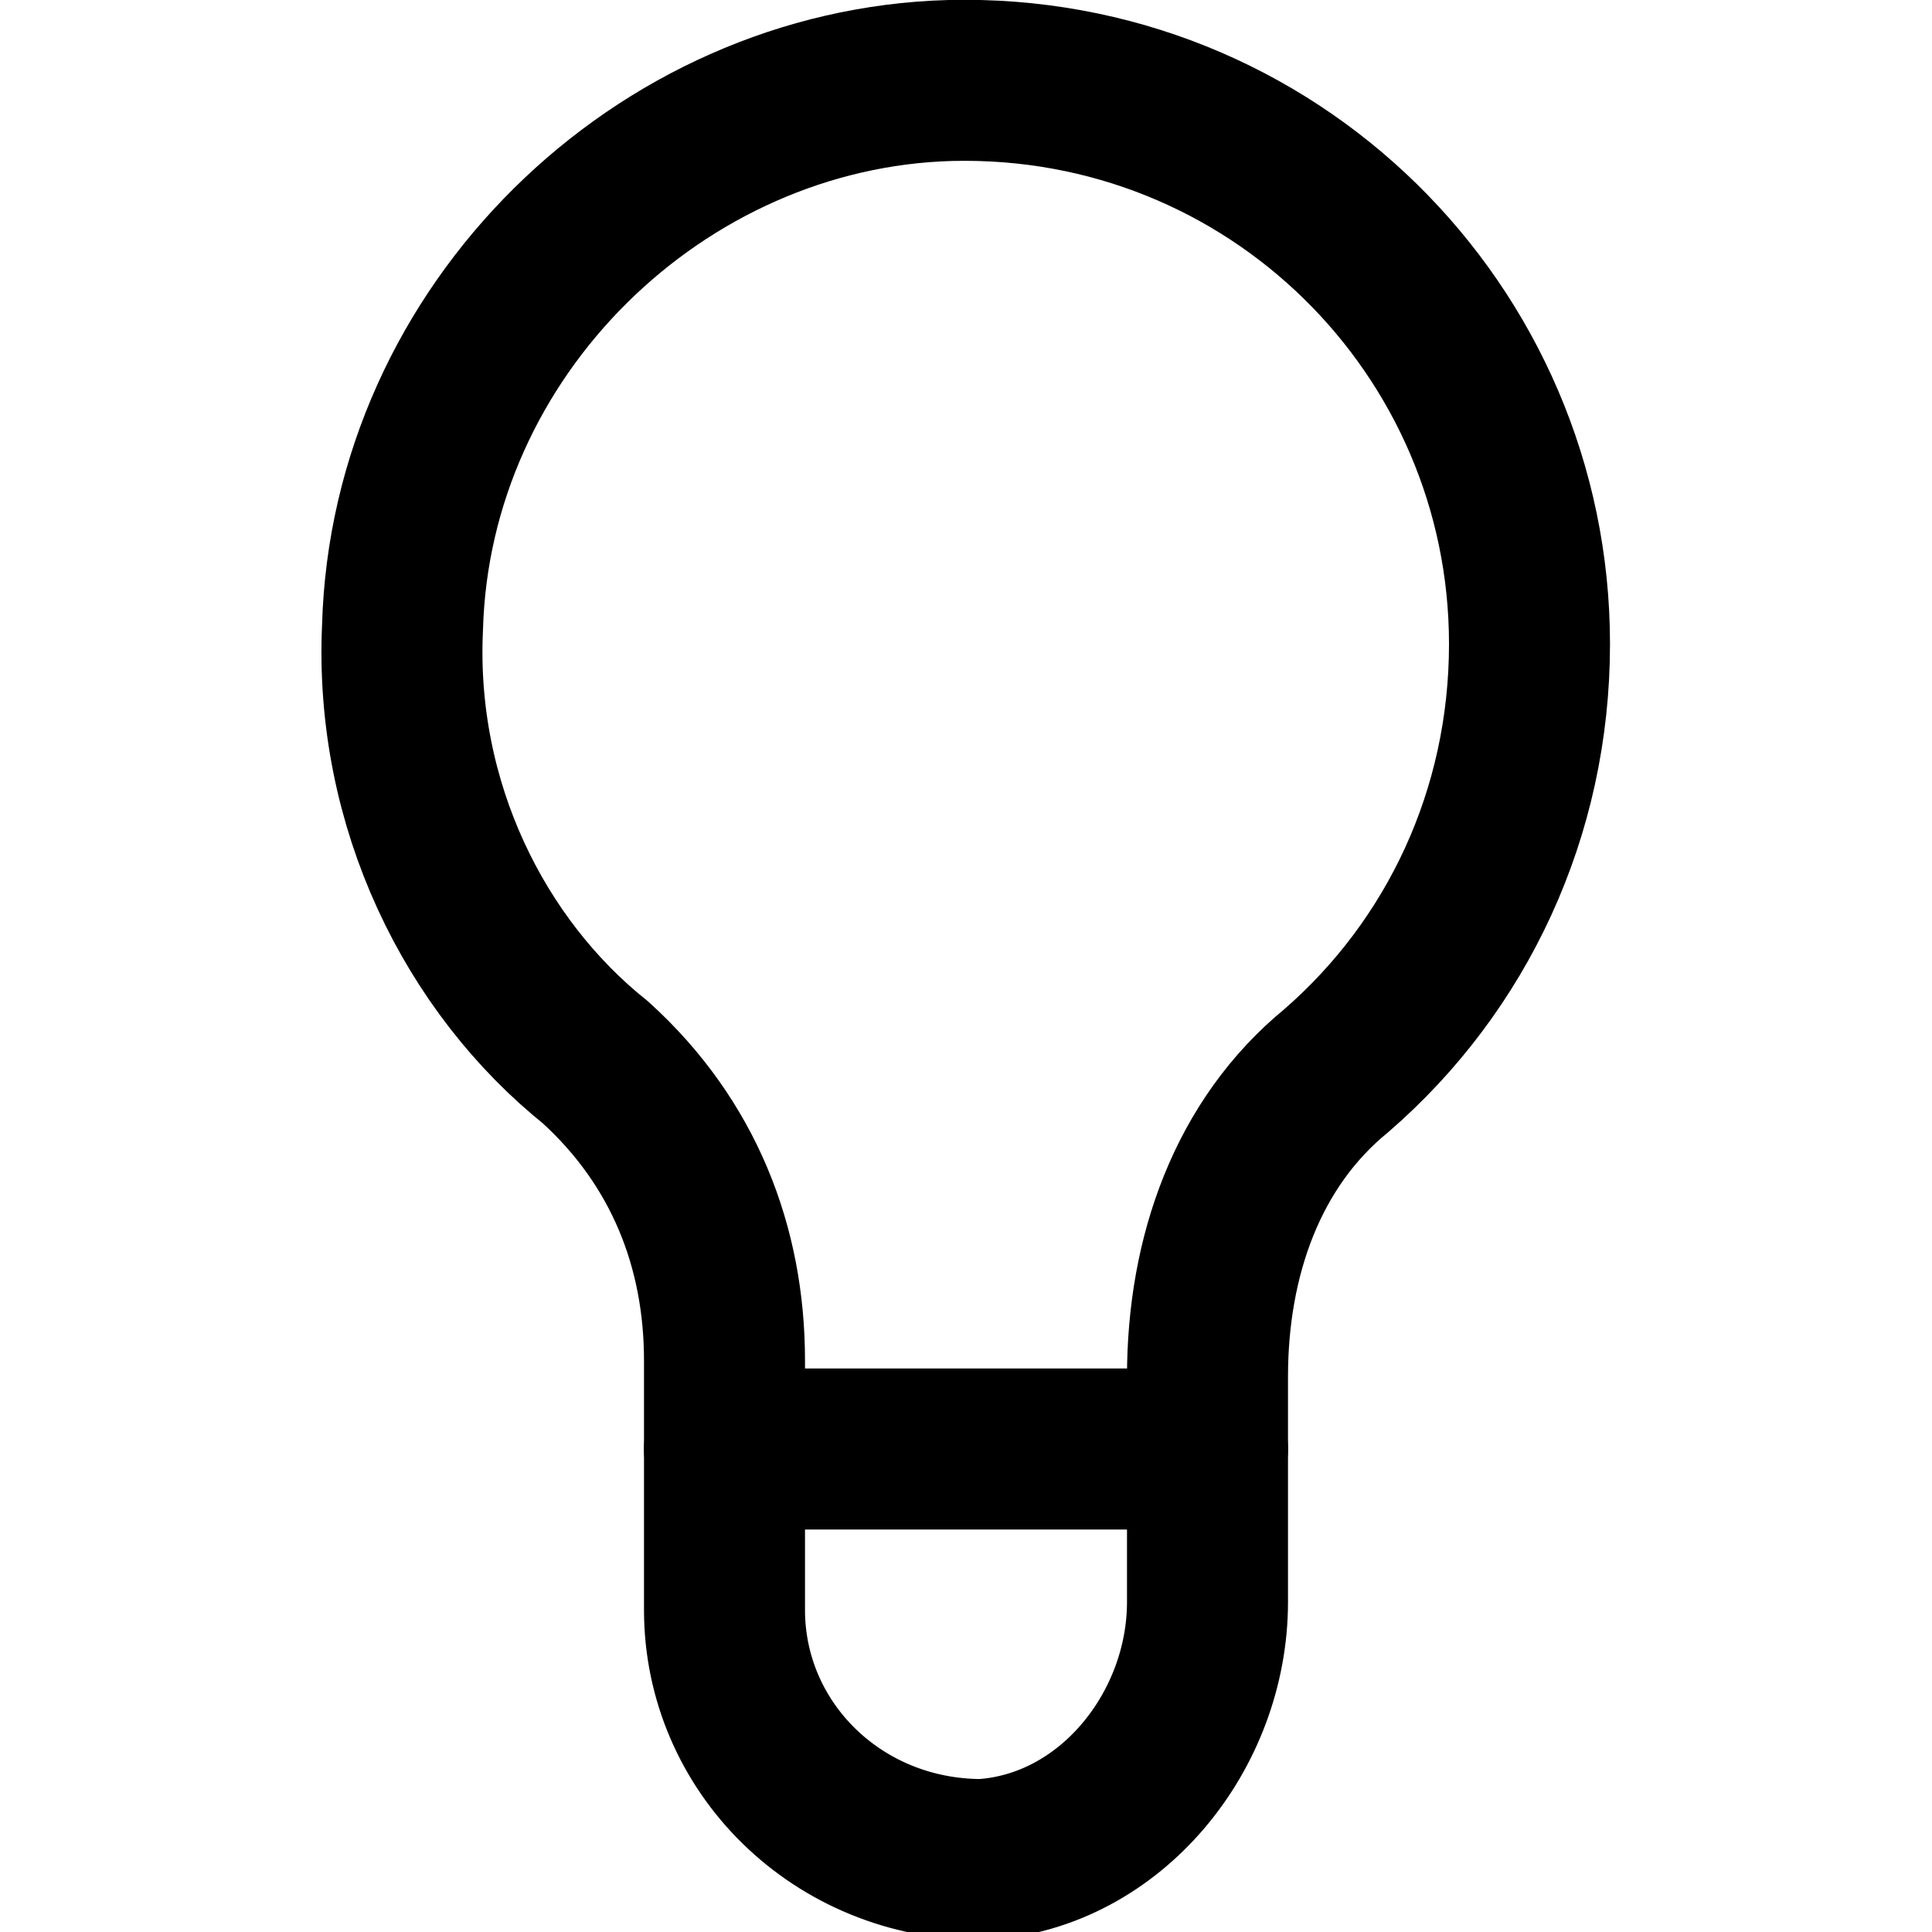 <?xml version="1.0" encoding="utf-8"?>
<!-- Generator: Adobe Illustrator 23.0.3, SVG Export Plug-In . SVG Version: 6.00 Build 0)  -->
<svg version="1.1" id="Layer_1" xmlns="http://www.w3.org/2000/svg" xmlns:xlink="http://www.w3.org/1999/xlink" x="0px" y="0px"
	 viewBox="0 0 24 24" enable-background="new 0 0 24 24" xml:space="preserve">
<path fill="none" stroke="#000000" stroke-width="2" stroke-linecap="round" stroke-miterlimit="10" d="M15,17.1v2.8
	c0,1.6-1.2,3.1-2.8,3.2C10.4,23.1,9,21.7,9,20v-1v-2.1c0-1.4-0.5-2.7-1.6-3.7C5.9,12,4.9,10,5,7.8C5.1,4.1,8.2,1.1,11.8,1
	c4-0.1,7.2,3.1,7.2,7c0,2.1-0.9,4-2.4,5.3C15.5,14.2,15,15.6,15,17.1z"/>
<line fill="none" stroke="#000000" stroke-width="2" stroke-linecap="round" stroke-miterlimit="10" x1="9" y1="18" x2="15" y2="18"/>
</svg>
